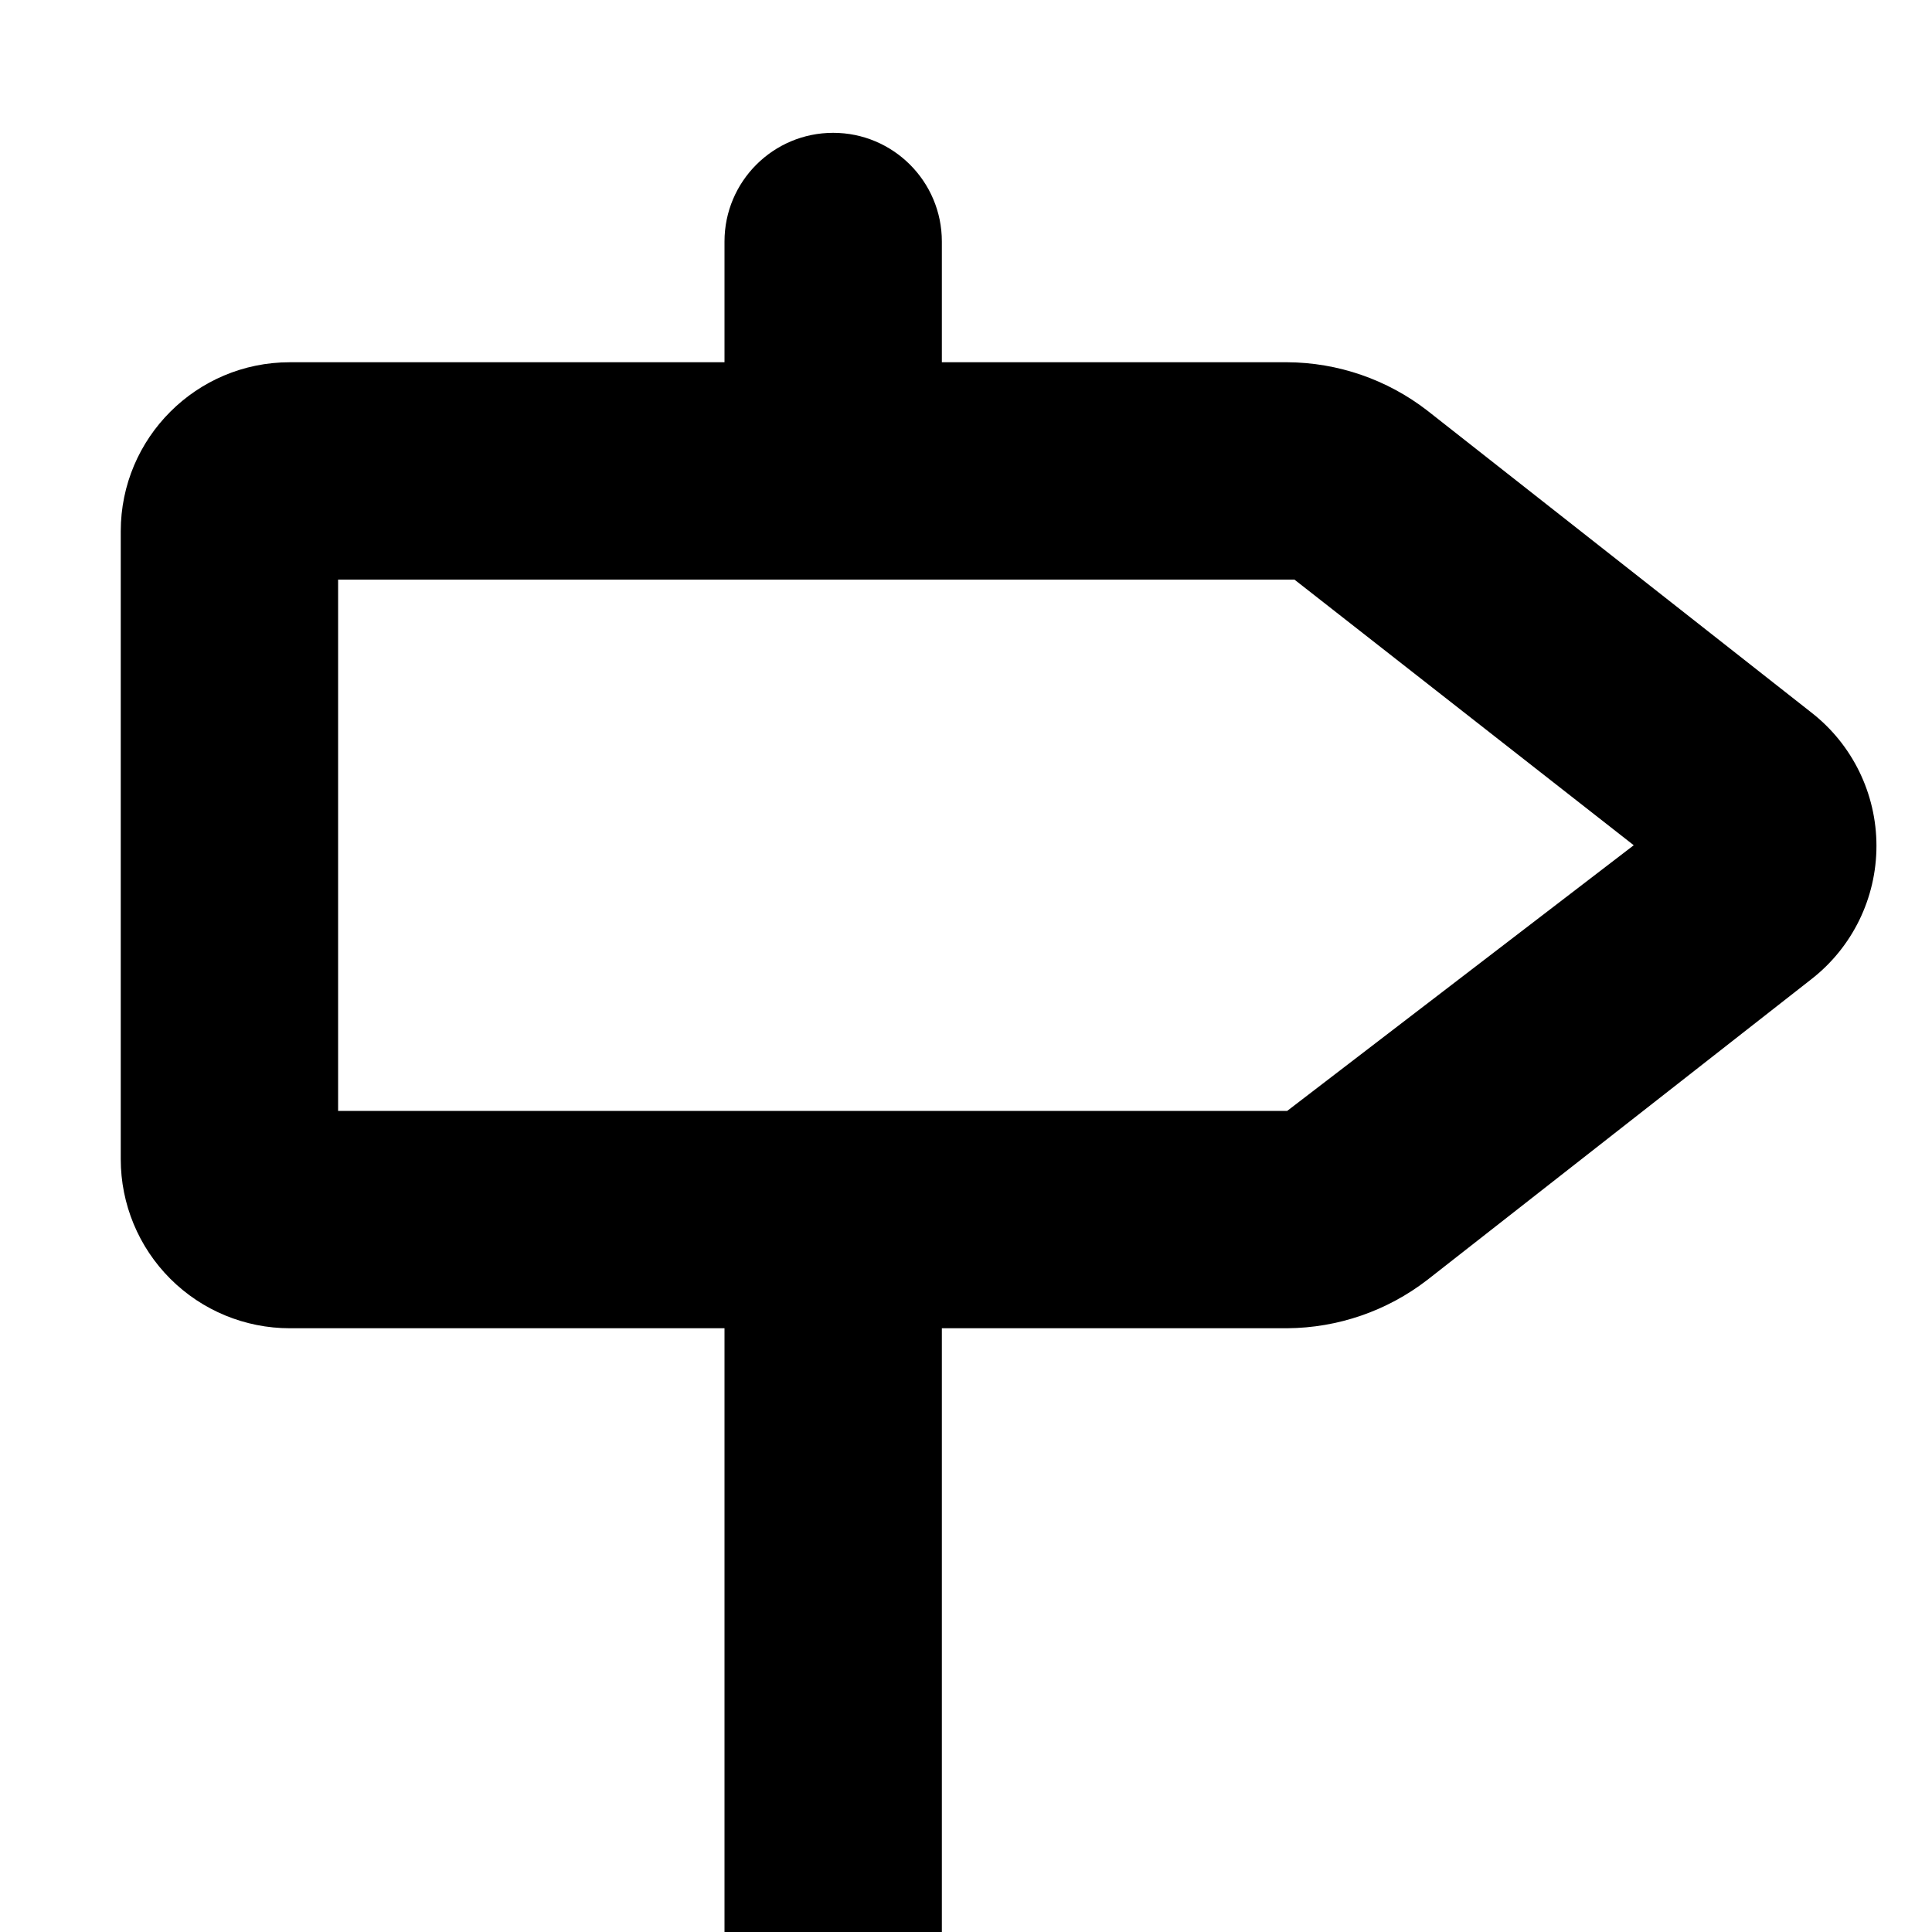 <?xml version="1.0" encoding="UTF-8"?>
<svg width="16px" height="16px" viewBox="0 0 16 16" version="1.1" xmlns="http://www.w3.org/2000/svg" xmlns:xlink="http://www.w3.org/1999/xlink">
    <!-- Generator: sketchtool 44.1 (41455) - http://www.bohemiancoding.com/sketch -->
    <title>map-directions-16</title>
    <desc>Created with sketchtool.</desc>
    <defs></defs>
    <g id="Symbols" stroke="none" stroke-width="1" fill="none" fill-rule="evenodd">
        <g id="map-directions-16" fill-rule="nonzero" fill="#000000">
            <path d="M2.4,11 L6,11 L6,16 L7.8,16 L7.8,11 L10.66,11 C11.08,10.997 11.487,10.857 11.82,10.6 L15,8.11 C15.341,7.845 15.54,7.437 15.54,7.005 C15.54,6.573 15.341,6.165 15,5.9 L11.82,3.4 C11.488,3.143 11.08,3.002 10.66,3 L7.8,3 L7.8,2 C7.8,1.503 7.397,1.1 6.9,1.1 C6.403,1.1 6,1.503 6,2 L6,3 L2.4,3 C1.627,3 1,3.627 1,4.4 L1,9.6 C1,9.971 1.147,10.327 1.41,10.59 C1.673,10.853 2.029,11 2.4,11 L2.4,11 Z M2.8,4.8 L10.72,4.8 L13.53,7 L10.66,9.2 L2.8,9.2 L2.8,4.8 Z" id="Shape"></path>
        </g>
    </g>
</svg>